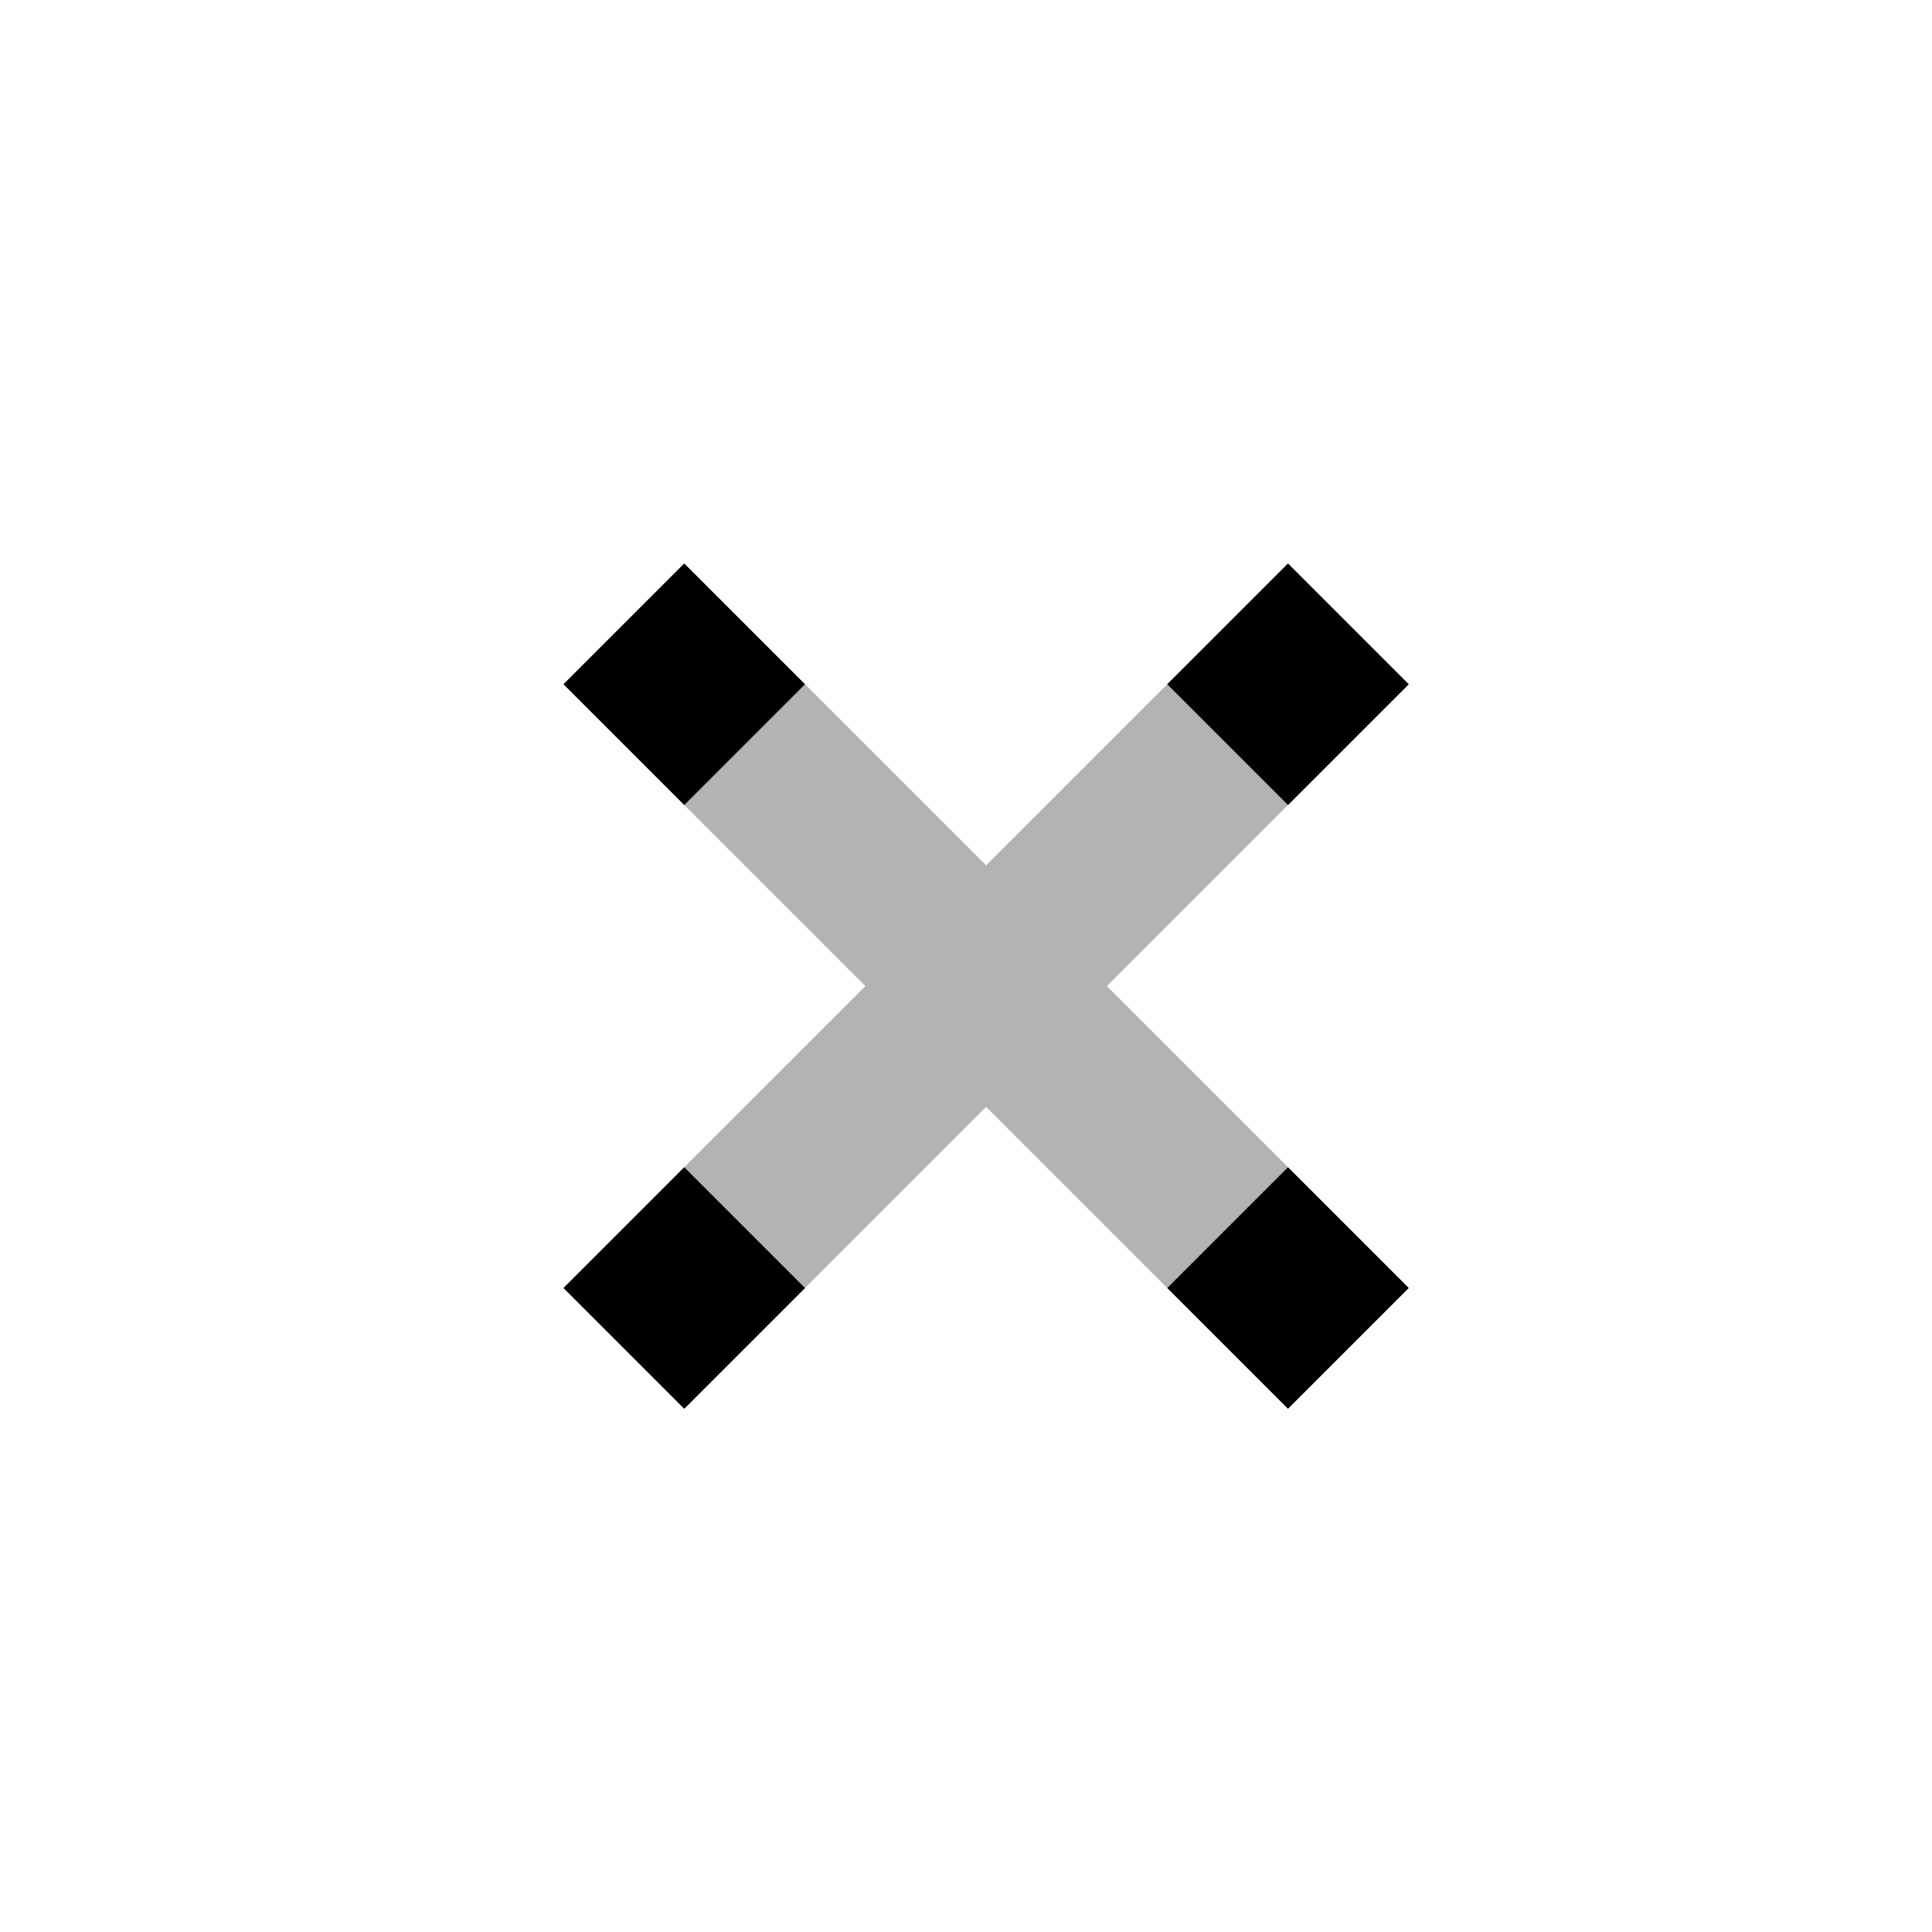 <svg xmlns="http://www.w3.org/2000/svg" width="48" height="48" viewBox="0 0 48 48">
  <path fill="currentColor" fill-rule="evenodd" fill-opacity="0.3" d="M35,32l-3,3-7.5-7.5L17,35l-3-3,7.5-7.5L14,17l3-3,7.5,7.5L32,14l3,3-7.5,7.5Z"/>
  <path fill="currentColor" fill-rule="evenodd" d="M20,32l-3,3-3-3,3-3ZM35,17l-3,3-3-3,3-3ZM29,32l3,3,3-3-3-3ZM14,17l3,3,3-3-3-3Z"/>
</svg>
